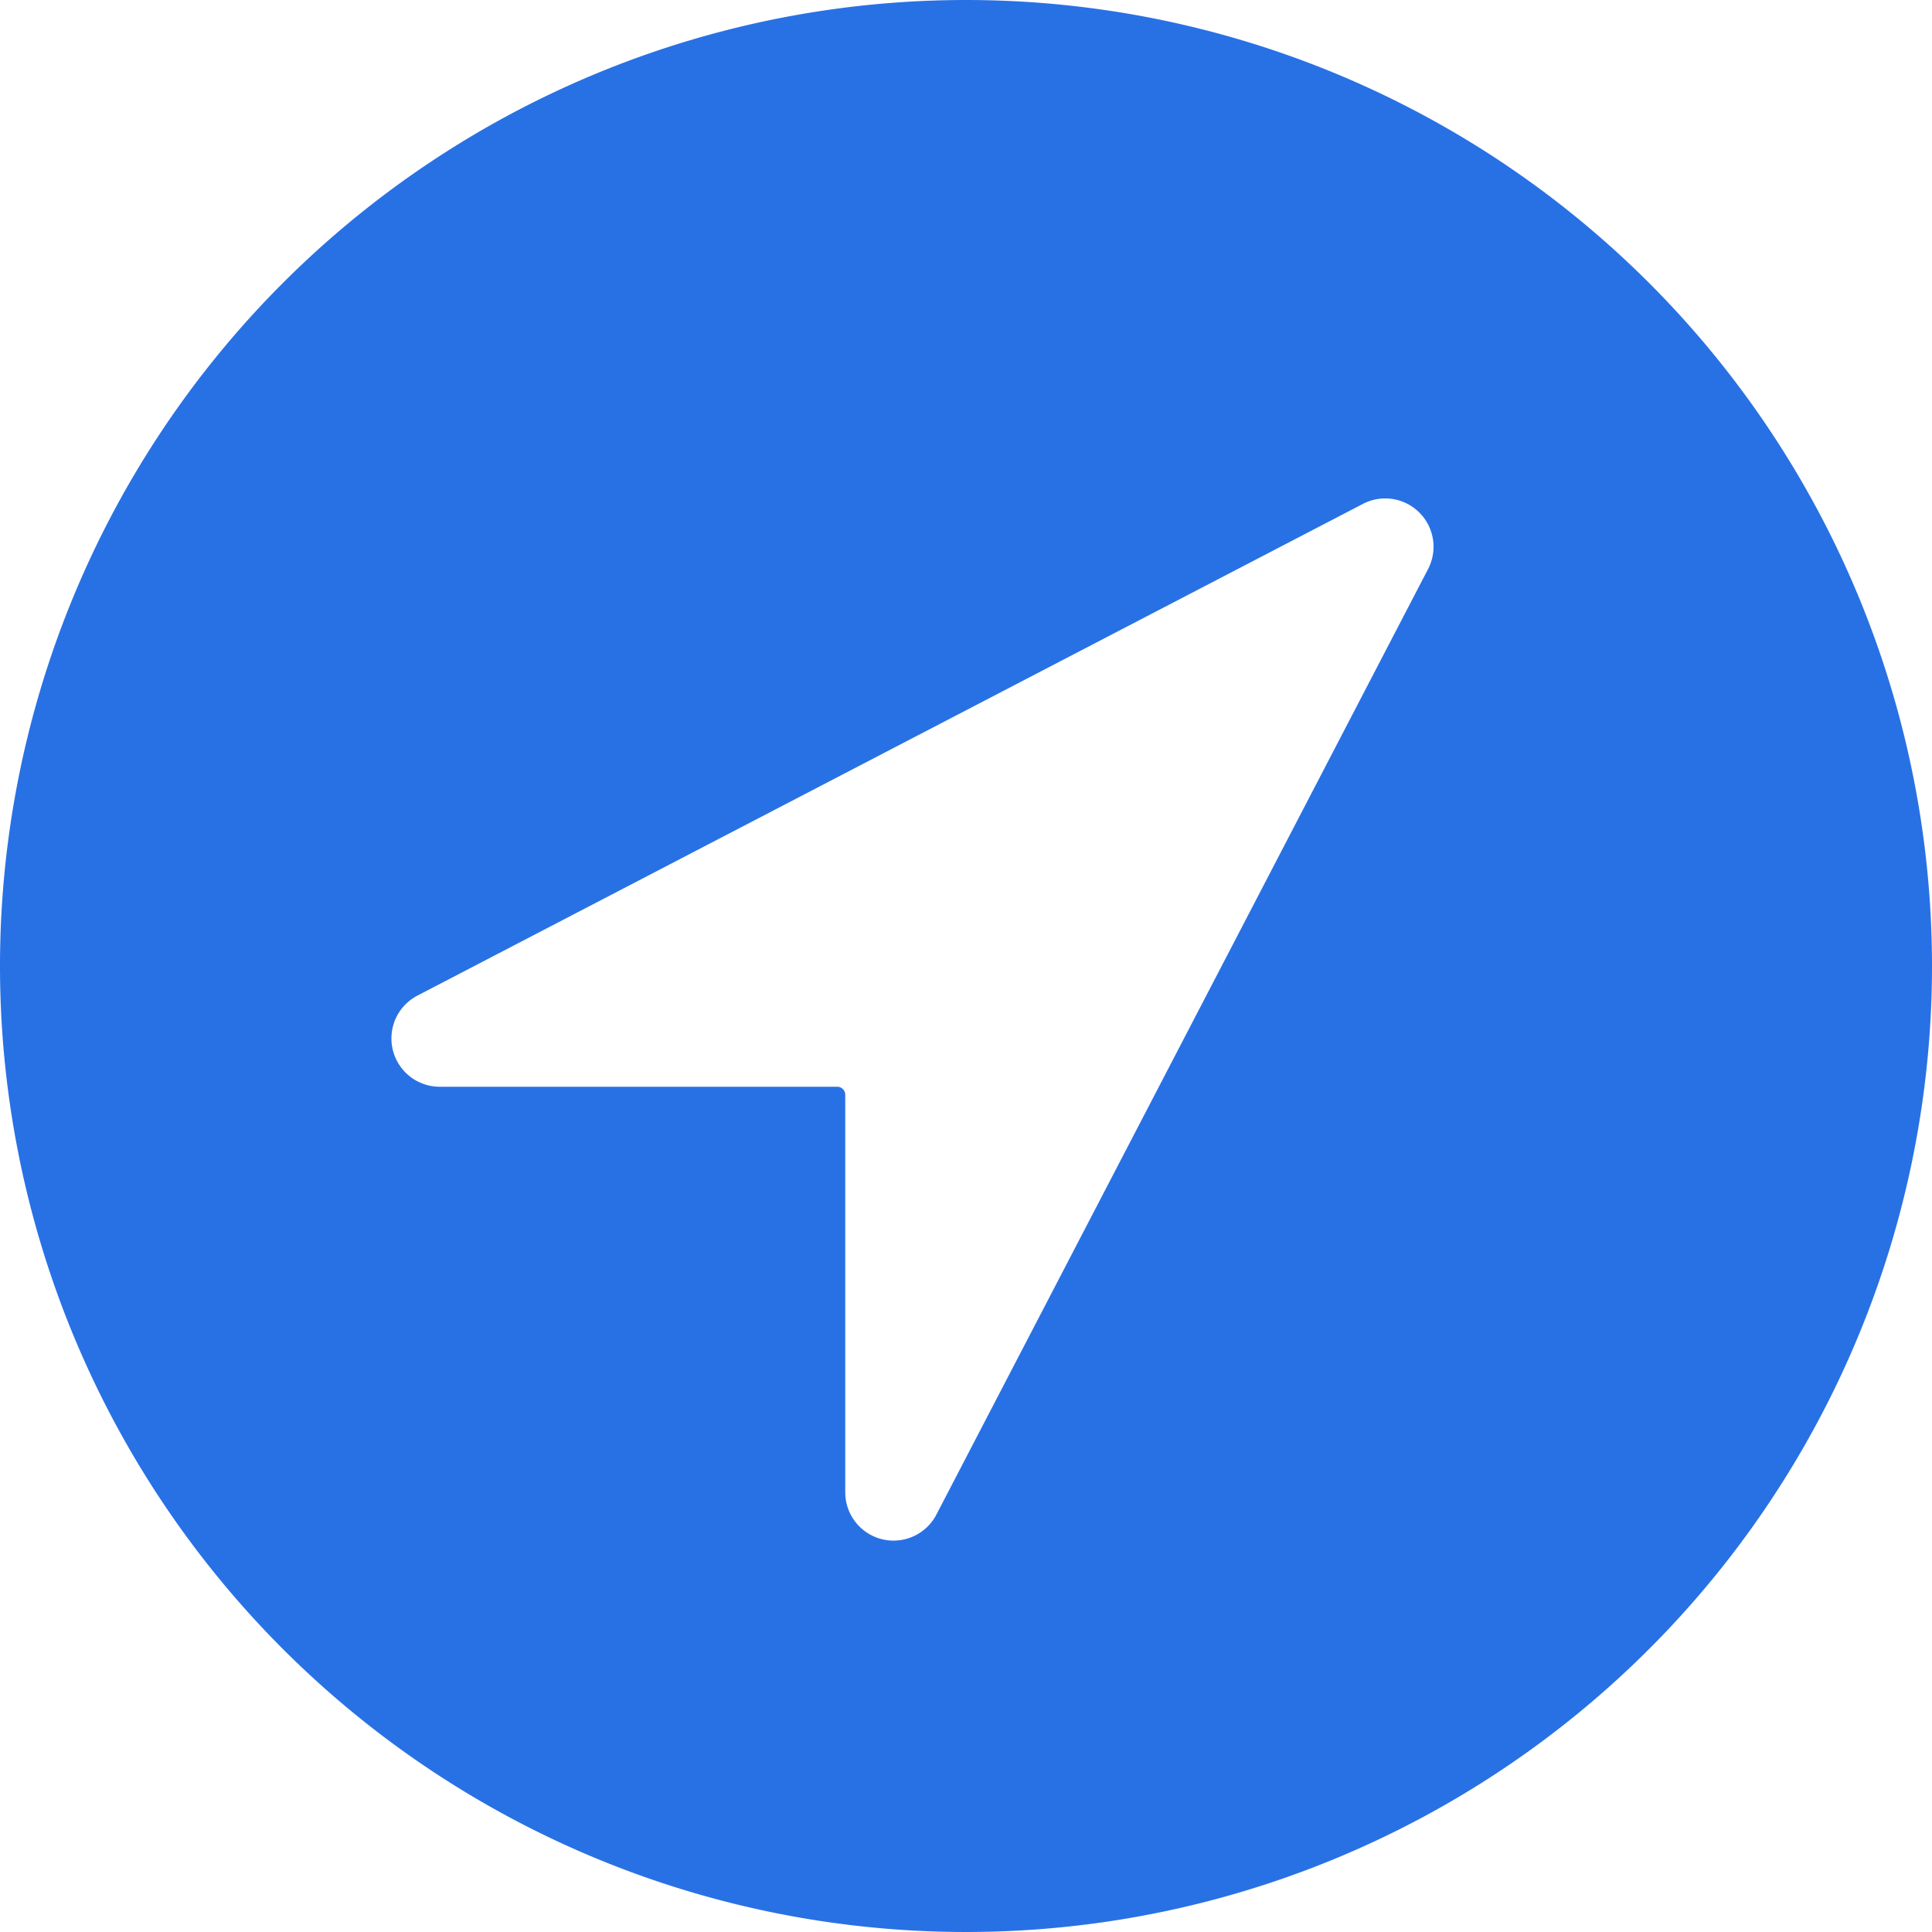 <svg xmlns="http://www.w3.org/2000/svg" width="24" height="24" viewBox="0 0 24 24">
    <defs>
        <style>
            .cls-1{fill:#2871e5}
        </style>
    </defs>
    <path id="Иконка_направление" d="M12 0a12 12 0 1 0 12 12A12 12 0 0 0 12 0zm5.74 7.069l-6.108 11.746a.6.6 0 0 1-.531.323.577.577 0 0 1-.143-.017.6.6 0 0 1-.458-.583V13.6a.1.1 0 0 0-.1-.1H5.462a.6.6 0 0 1-.277-1.132l11.747-6.109a.6.6 0 0 1 .808.81z" class="cls-1" data-name="Иконка направление"/>
</svg>
